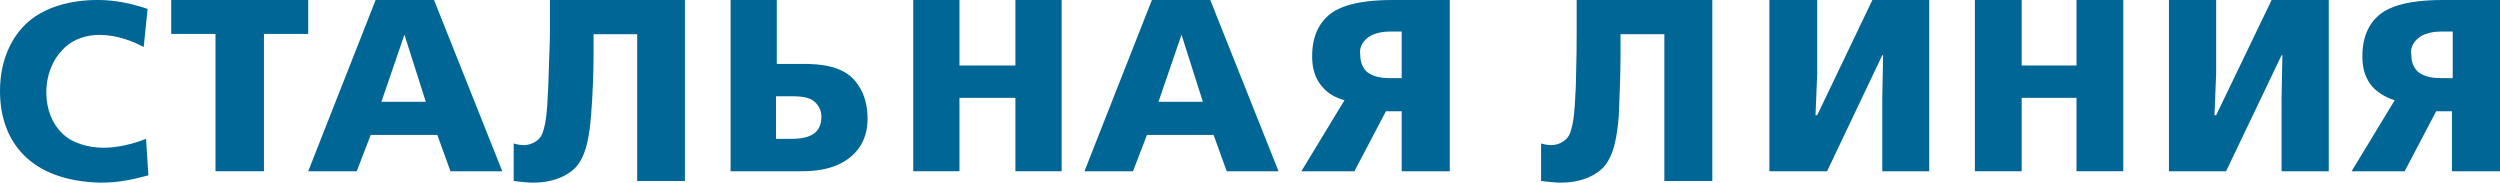 <svg width="219" height="16" viewBox="0 0 219 16" fill="none" xmlns="http://www.w3.org/2000/svg">
<path fill-rule="evenodd" clip-rule="evenodd" d="M211.955 3.249C212.536 2.834 213.408 2.765 213.771 2.765H214.86V6.843H213.771C213.263 6.843 212.391 6.774 211.81 6.29C211.302 5.806 211.229 5.184 211.229 4.77C211.156 4.286 211.302 3.733 211.955 3.249ZM209.777 8.779L206 15H210.648L213.408 9.747H214.788V15H219V0H213.989C210.503 0 209.196 0.76 208.687 1.106C207.888 1.659 206.944 2.765 206.944 4.908C206.944 5.806 207.089 6.843 207.961 7.742C208.397 8.157 209.05 8.571 209.777 8.779Z" fill="#006695"/>
<path fill-rule="evenodd" clip-rule="evenodd" d="M195.005 15H190V0H194.135V6.429L193.99 10.092H194.135L198.995 0H204V15H199.865V8.571L199.938 4.839H199.865L195.005 15Z" fill="#006695"/>
<path fill-rule="evenodd" clip-rule="evenodd" d="M177.098 15H173V0H177.098V5.737H181.902V0H186V15H181.902V8.571H177.098V15Z" fill="#006695"/>
<path fill-rule="evenodd" clip-rule="evenodd" d="M160.052 15H155V0H159.186V6.429L159.041 10.092H159.186L164.021 0H169V15H164.887V8.571L164.959 4.839H164.887L160.052 15Z" fill="#006695"/>
<path fill-rule="evenodd" clip-rule="evenodd" d="M136.739 16C136.232 16 135.58 15.927 135 15.854V12.566C135.217 12.639 135.58 12.712 135.87 12.712C136.304 12.712 136.739 12.566 137.101 12.274C137.536 11.909 137.609 11.47 137.754 10.886C137.971 9.717 137.971 8.767 138.043 7.525C138.116 4.895 138.116 3.872 138.116 2.849V0H150V15.854H145.797V2.995H141.957V4.895C141.957 6.137 141.884 8.475 141.812 10.082C141.667 11.763 141.449 13.589 140.435 14.685C139.638 15.489 138.333 16 136.739 16Z" fill="#006695"/>
<path fill-rule="evenodd" clip-rule="evenodd" d="M119.883 3.249C120.464 2.834 121.335 2.765 121.698 2.765H122.788V6.843H121.698C121.19 6.843 120.318 6.774 119.737 6.29C119.229 5.806 119.156 5.184 119.156 4.77C119.084 4.286 119.229 3.733 119.883 3.249ZM117.777 8.779L114 15H118.648L121.408 9.747H122.788V15H127V0H121.989C118.503 0 117.196 0.76 116.687 1.106C115.888 1.659 114.944 2.765 114.944 4.908C114.944 5.806 115.089 6.843 115.961 7.742C116.324 8.157 116.978 8.571 117.777 8.779Z" fill="#006695"/>
<path fill-rule="evenodd" clip-rule="evenodd" d="M103.5 3.041L105.373 8.917H101.483L103.5 3.041ZM99.25 15L100.475 11.82H106.309L107.462 15H112L106.021 0H100.907L95 15H99.25Z" fill="#006695"/>
<path fill-rule="evenodd" clip-rule="evenodd" d="M84.049 15H80V0H84.049V5.737H88.951V0H93V15H88.951V8.571H84.049V15Z" fill="#006695"/>
<path fill-rule="evenodd" clip-rule="evenodd" d="M67.977 8.433H69.302C69.791 8.433 70.628 8.433 71.186 8.779C71.674 9.124 71.954 9.608 71.954 10.23C71.954 11.06 71.605 11.475 71.326 11.682C70.698 12.166 69.651 12.166 69.093 12.166H67.977V8.433ZM70.139 15C71.186 15 72.93 14.931 74.326 13.894C75.442 13.065 76 11.889 76 10.369C76 8.502 75.233 7.327 74.535 6.705C73.139 5.53 71.046 5.599 69.861 5.599H68.046V0H64V15H70.139Z" fill="#006695"/>
<path fill-rule="evenodd" clip-rule="evenodd" d="M46.731 16C46.226 16 45.577 15.927 45 15.854V12.566C45.216 12.639 45.577 12.712 45.865 12.712C46.298 12.712 46.731 12.566 47.091 12.274C47.524 11.909 47.596 11.47 47.74 10.886C47.957 9.717 47.957 8.767 48.029 7.525C48.101 4.895 48.173 3.872 48.173 2.849V0H60V15.854H55.817V2.995H51.995V4.895C51.995 6.137 51.923 8.475 51.779 10.082C51.635 11.763 51.418 13.589 50.409 14.685C49.615 15.489 48.317 16 46.731 16Z" fill="#006695"/>
<path fill-rule="evenodd" clip-rule="evenodd" d="M35.428 3.041L37.301 8.917H33.411L35.428 3.041ZM31.25 15L32.475 11.82H38.309L39.462 15H44L38.021 0H32.907L27 15H31.25Z" fill="#006695"/>
<path fill-rule="evenodd" clip-rule="evenodd" d="M18.878 2.972H15V0H27V2.972H23.122V15H18.878V2.972Z" fill="#006695"/>
<path fill-rule="evenodd" clip-rule="evenodd" d="M0 7.964C0 5.262 1.032 3.129 2.545 1.849C3.989 0.64 6.122 0 8.529 0C9.354 0 10.868 0.071 12.931 0.782L12.587 4.124C11.693 3.627 10.249 3.058 8.735 3.058C7.153 3.058 6.053 3.698 5.434 4.409C4.677 5.191 4.058 6.471 4.058 8.107C4.058 9.6 4.608 10.88 5.434 11.662C6.259 12.516 7.704 12.942 9.079 12.942C10.18 12.942 11.556 12.658 12.794 12.16L13 15.36C11.418 15.787 10.249 16 8.804 16C2.683 15.858 0 12.444 0 7.964Z" fill="#006695"/>
</svg>
